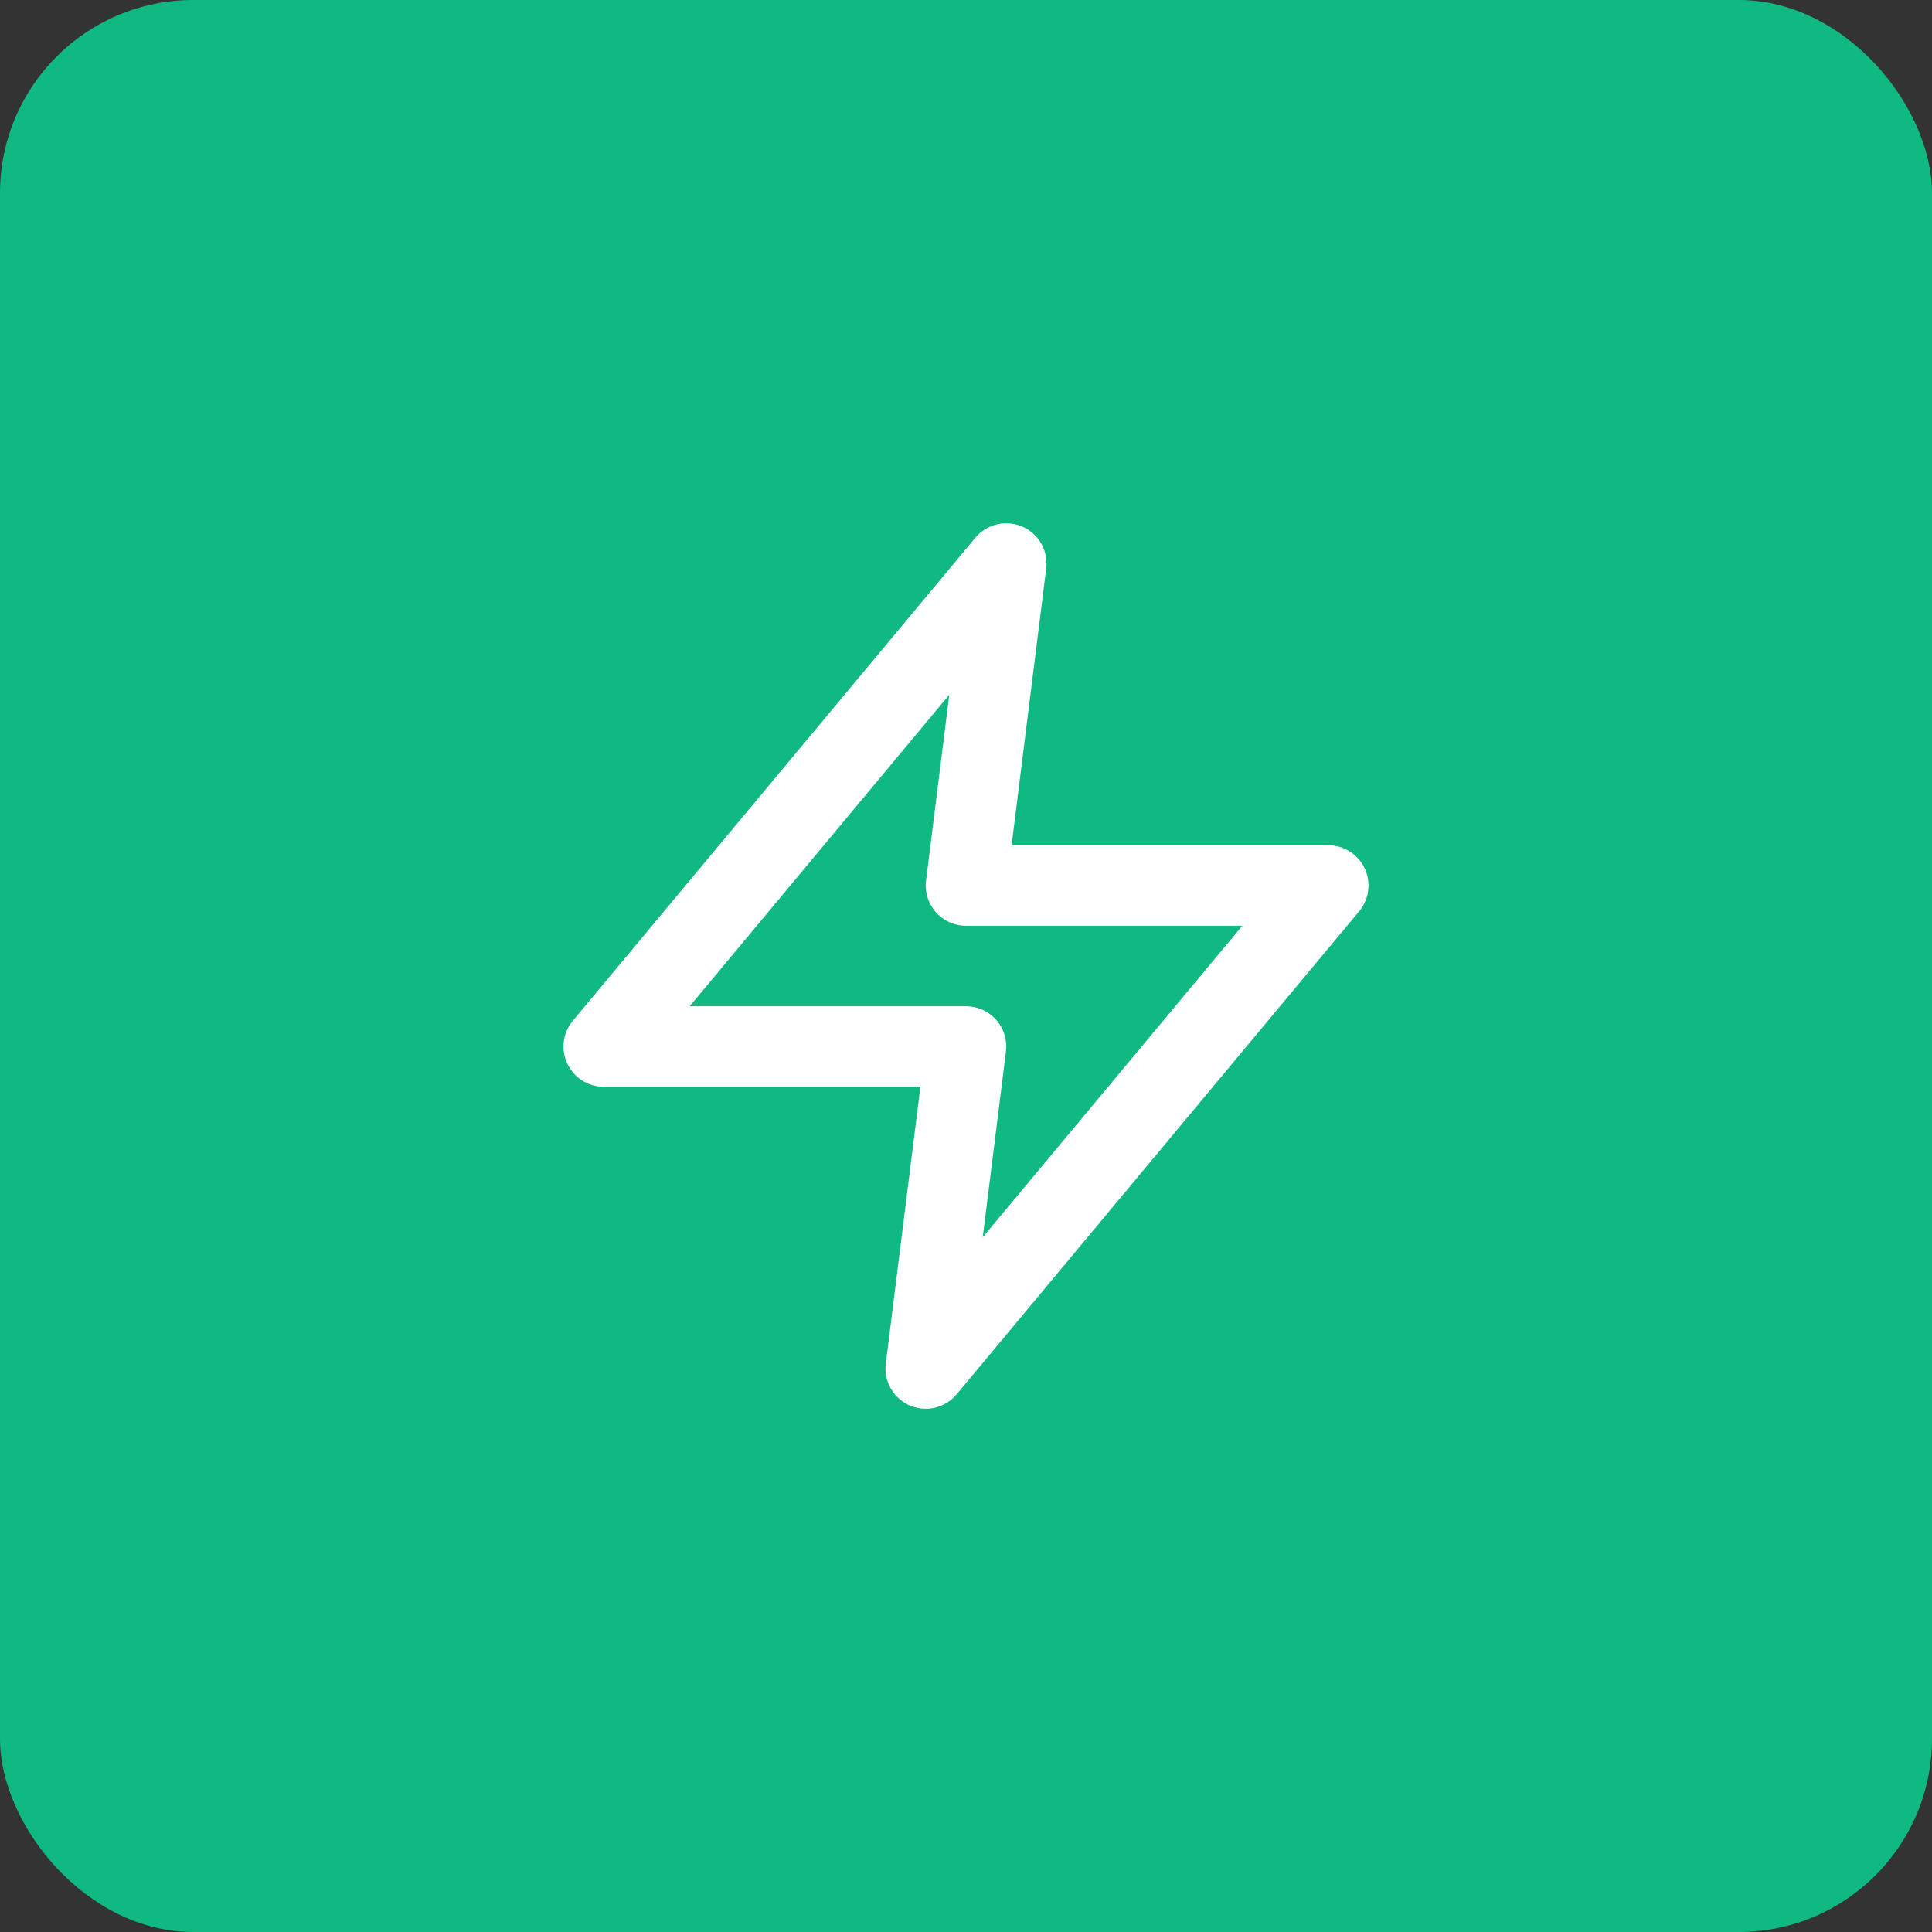 <?xml version="1.0" encoding="UTF-8"?>
<svg width="600" height="600" viewBox="0 0 600 600" fill="none" xmlns="http://www.w3.org/2000/svg">
    <rect x="0" y="0" width="600" height="600" fill="#333333" stroke="none"/>
    <!-- Fundo verde esmeralda arredondado -->
    <rect width="600" height="600" rx="60" fill="#10B981"/>
    
    <!-- Ícone Zap branco -->
    <g transform="translate(150, 150) scale(12.5)">
        <path 
            d="M13 2L3 14H12L11 22L21 10H12L13 2Z"
            stroke="#FFFFFF"
            stroke-width="2"
            stroke-linecap="round"
            stroke-linejoin="round"
            fill="none"
        />
    </g>
</svg> 